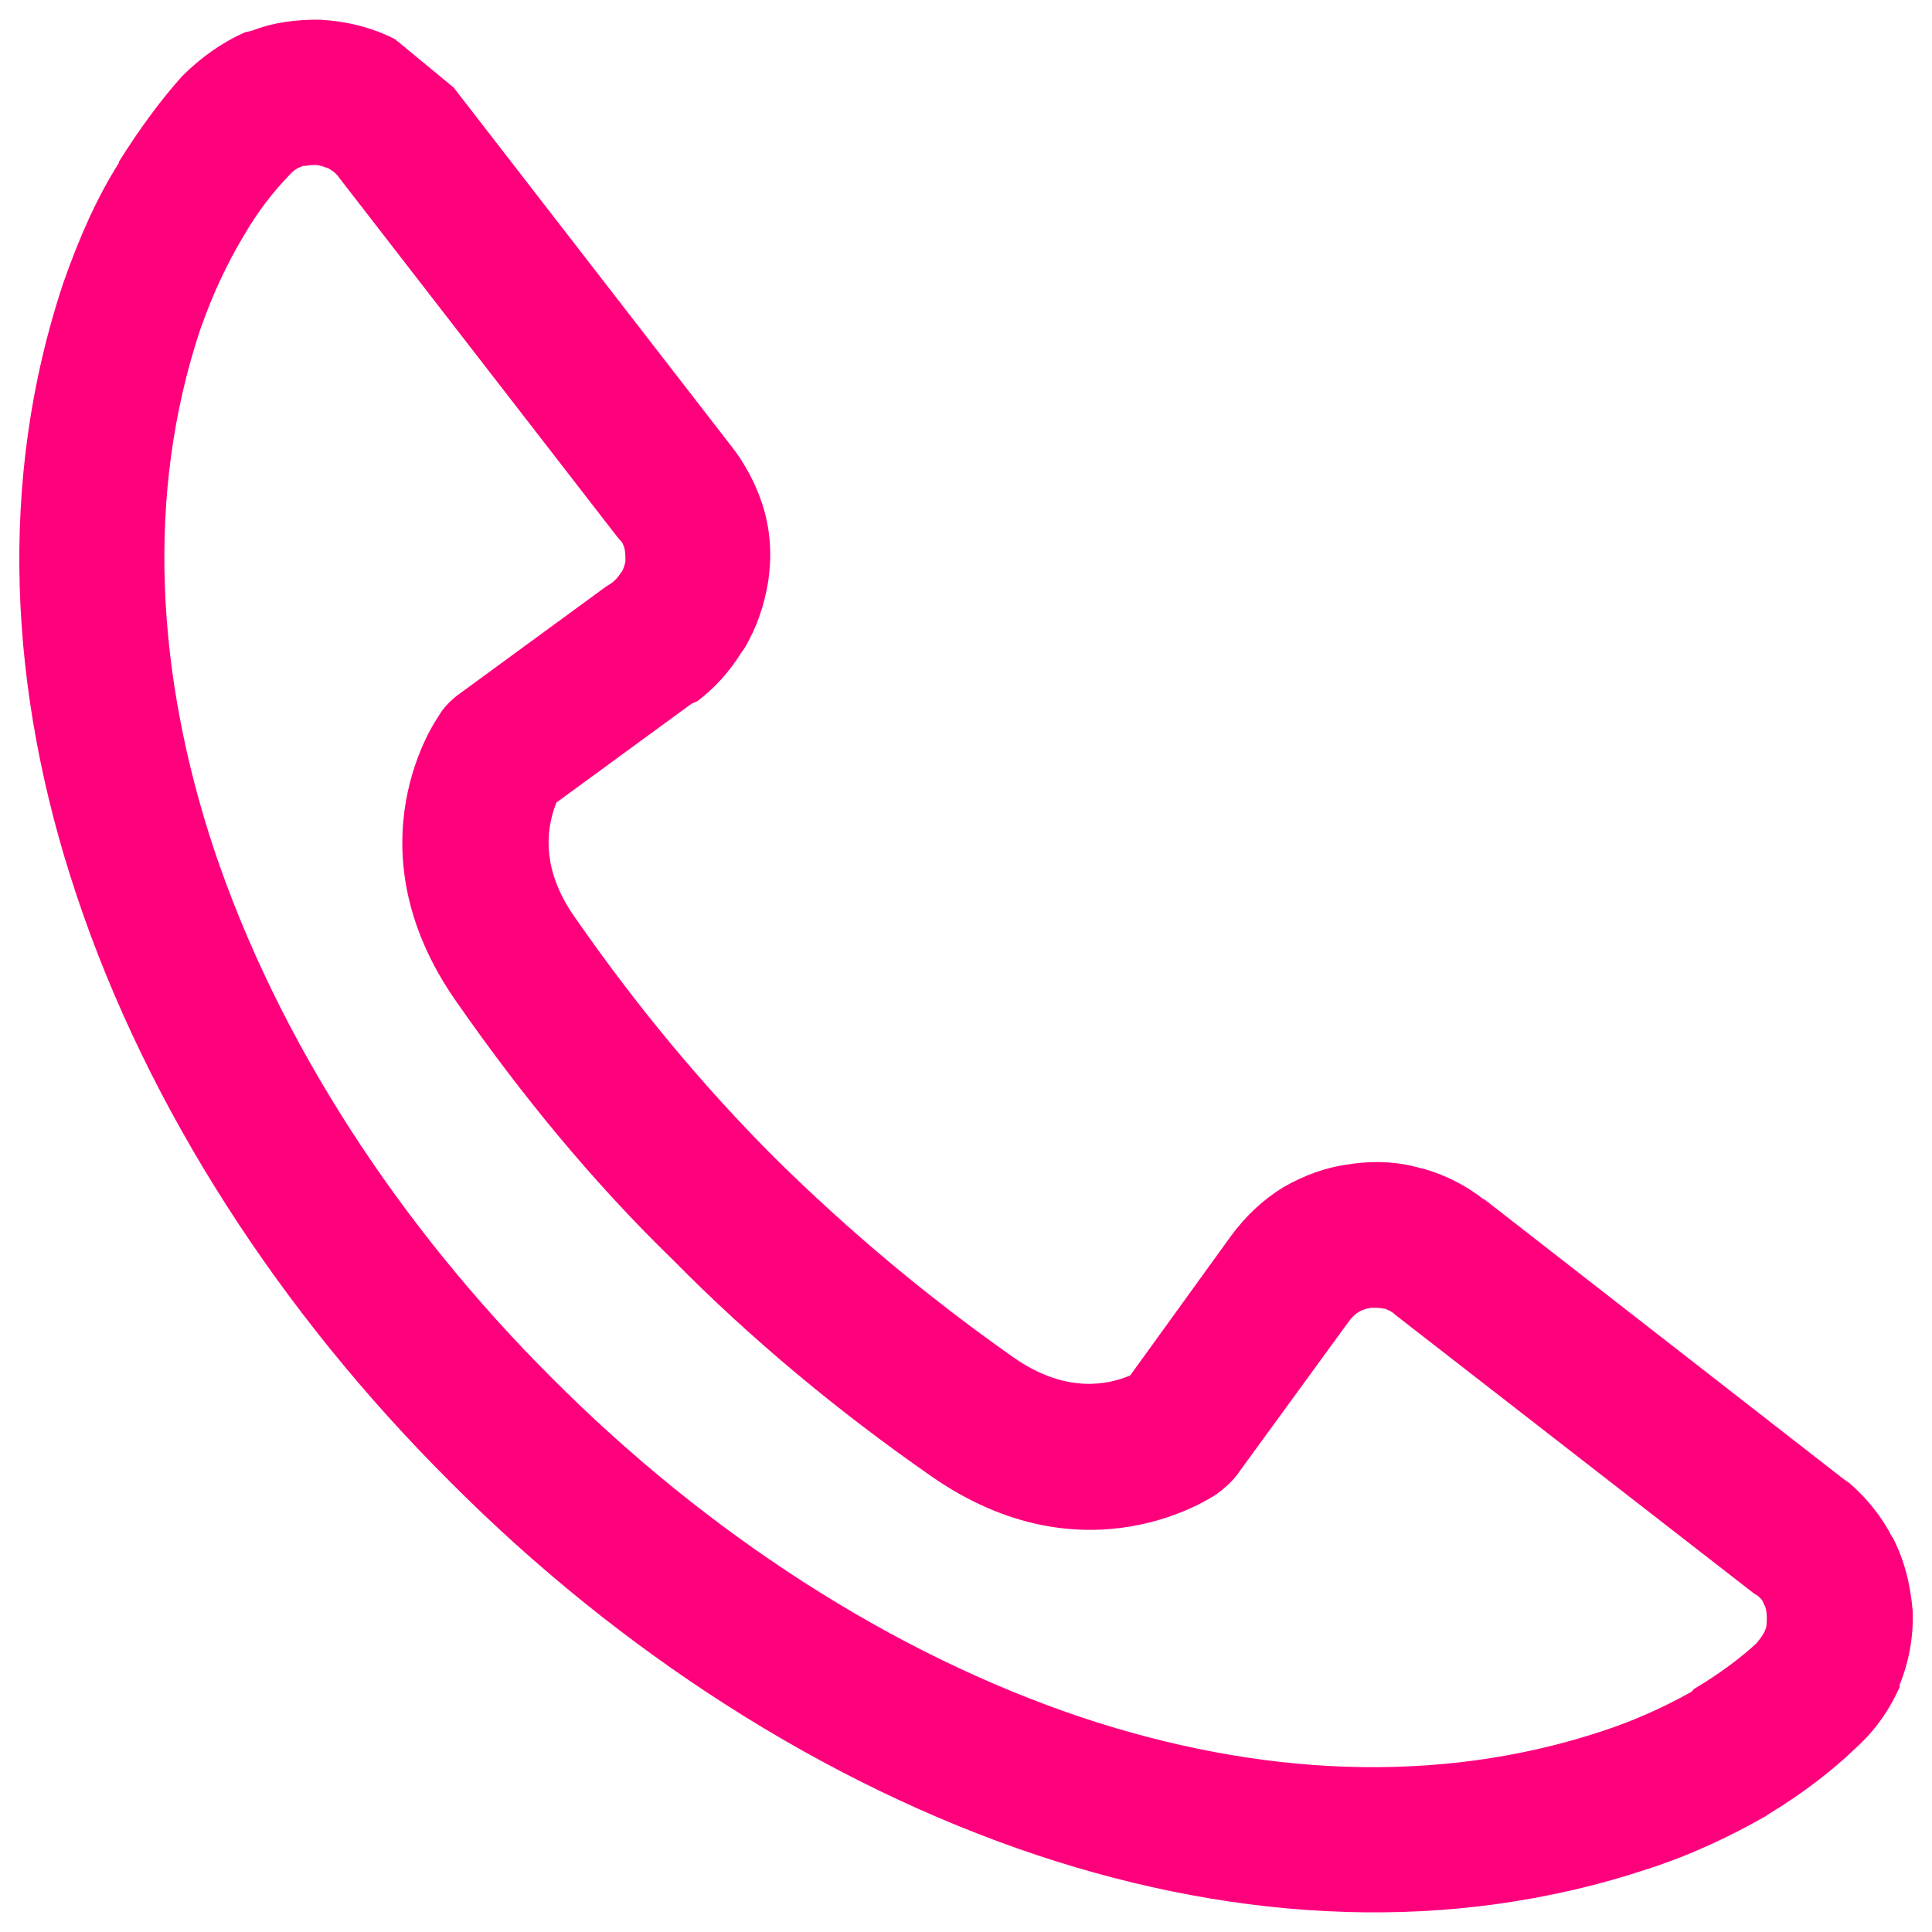 <?xml version="1.0" encoding="utf-8"?>
<!-- Svg Vector Icons : http://www.onlinewebfonts.com/icon -->
<!DOCTYPE svg PUBLIC "-//W3C//DTD SVG 1.1//EN" "http://www.w3.org/Graphics/SVG/1.1/DTD/svg11.dtd">
<svg version="1.1" xmlns="http://www.w3.org/2000/svg" xmlns:xlink="http://www.w3.org/1999/xlink" x="0px" y="0px" viewBox="0 0 1000 1000" enable-background="new 0 0 1000 1000" xml:space="preserve">
<g ><path style="fill:#ff007d;" d="M234.8,45.3l144.1,186.1l2.4,3.2c6.4,9.1,11.3,19.2,14.2,29.4c3.4,12,4,24.3,2.1,37.1c-2.1,12.6-6.1,24.1-12.3,34.5l-1.6,2.2c-5.9,9.6-13.6,18.2-22.7,25.1l-3,1.3L288,415.4c-4,10.1-9.9,32.3,9.9,59.9c31,44.6,65.2,86.1,103.2,124.1c38.5,38,79.4,72.2,123.5,103.2c27.5,19.3,49.7,13.9,60.4,9.3l52.4-72.5l0,0c7.5-10.1,16.3-18.4,26.7-24.8c10.7-6.2,22.3-10.5,34.5-12l1.9-0.3c12-1.6,23.8-0.9,35,2.4l2.2,0.5c10.7,3.2,21.1,8.3,30.5,15.8v-0.3l186.1,144.9l3,2.1c9.3,8,16.8,17.6,22.2,28.1v-0.3c6.2,11.8,9.3,24.6,10.5,38.2c0.5,13.6-1.9,26.5-7,39h0.5c-5.3,12-12.8,23-23.2,32.3c-11.8,11.3-26.5,22.8-44.4,33.7L914,940c-17.4,9.9-37.5,19.7-60.9,27.3c-102.2,34-211.3,27.8-316.1-7c-110.7-36.9-216.9-105.8-303.8-193.1C145.4,679.8,76.5,574.2,39.5,463C4.5,358.2-1.3,249,32.6,146.9c8.6-24.6,17.9-45.2,28.9-62.5v-0.6l0,0c10.7-17.1,21.9-32.3,32.8-44.4c9.9-9.9,20.9-17.6,32.6-22.7l3.5-0.8c10.9-4.3,23.2-5.9,35.5-5.7c13.4,0.8,26.7,4,38.2,9.9l2.1,1.6L234.8,45.3L234.8,45.3z M319.5,277.9L319.5,277.9L175.4,91.8c-1.1-1.8-3-3.2-4.8-4.3l-0.5-0.3c-2.2-0.8-4.8-1.8-7-1.8c-2.9,0-4.5,0.5-6.4,0.5l-1.1,0.5c-2.2,0.8-4.3,2.4-5.9,4.3c-8.3,8.6-16.3,18.7-24,32.1l0,0c-8,13.4-15.5,29.1-22,47.6c-28.6,85.8-22.7,179.2,7,269c33.2,99.2,95.7,194.9,175.4,274.3c79.4,79.6,175.1,142.2,274.3,175.4c90.4,30,183.2,35.3,269,6.9c17.9-5.9,33.2-13.1,46-20.3l1.6-1.6c13.1-7.8,24.1-16.1,32.1-23.5c1.8-2.2,3.2-4,4.3-6.2l0,0v-0.3c1.1-1.6,1.1-4.3,1.1-6.9c0-3-0.5-5.4-1.6-7l0,0l0,0c-0.6-2.2-1.9-3.2-3.5-4.5l-1.4-0.8L722,680.4h0.5H722c-1.1-1.3-3.5-2.4-5.1-3h-0.5c-1.9-0.5-4.3-0.5-6.4-0.5h-0.3c-2.7,0.5-4.8,1.1-6.4,2.2l0,0c-1.6,0.8-3.5,2.6-5.1,4.8l0,0l0,0l-56.7,77.8c-3,4.5-7.5,8.6-12.3,12c-0.3,0-66.8,46.8-147.6-9.9c-48.4-33.7-93.3-71.1-133.4-111.8c-41.5-40.3-78.4-85.3-112.1-133.7c-56.7-81-9.3-147.3-9.3-147.3c2.4-4.3,5.9-8,10.2-11.3l76.7-56.1l3-1.9c1.6-1.3,2.7-2.4,3.8-4l0.8-1.1c1.4-1.6,1.9-3.8,2.4-5.9c0-3,0-4.8-0.5-7c-0.5-1.6-1.1-3.2-2.4-4.3L319.5,277.9L319.5,277.9z M234.8,45.8L234.8,45.8v-0.6V45.8L234.8,45.8z M234.8,45.3L234.8,45.3v0.6V45.3L234.8,45.3z"/></g>
</svg>